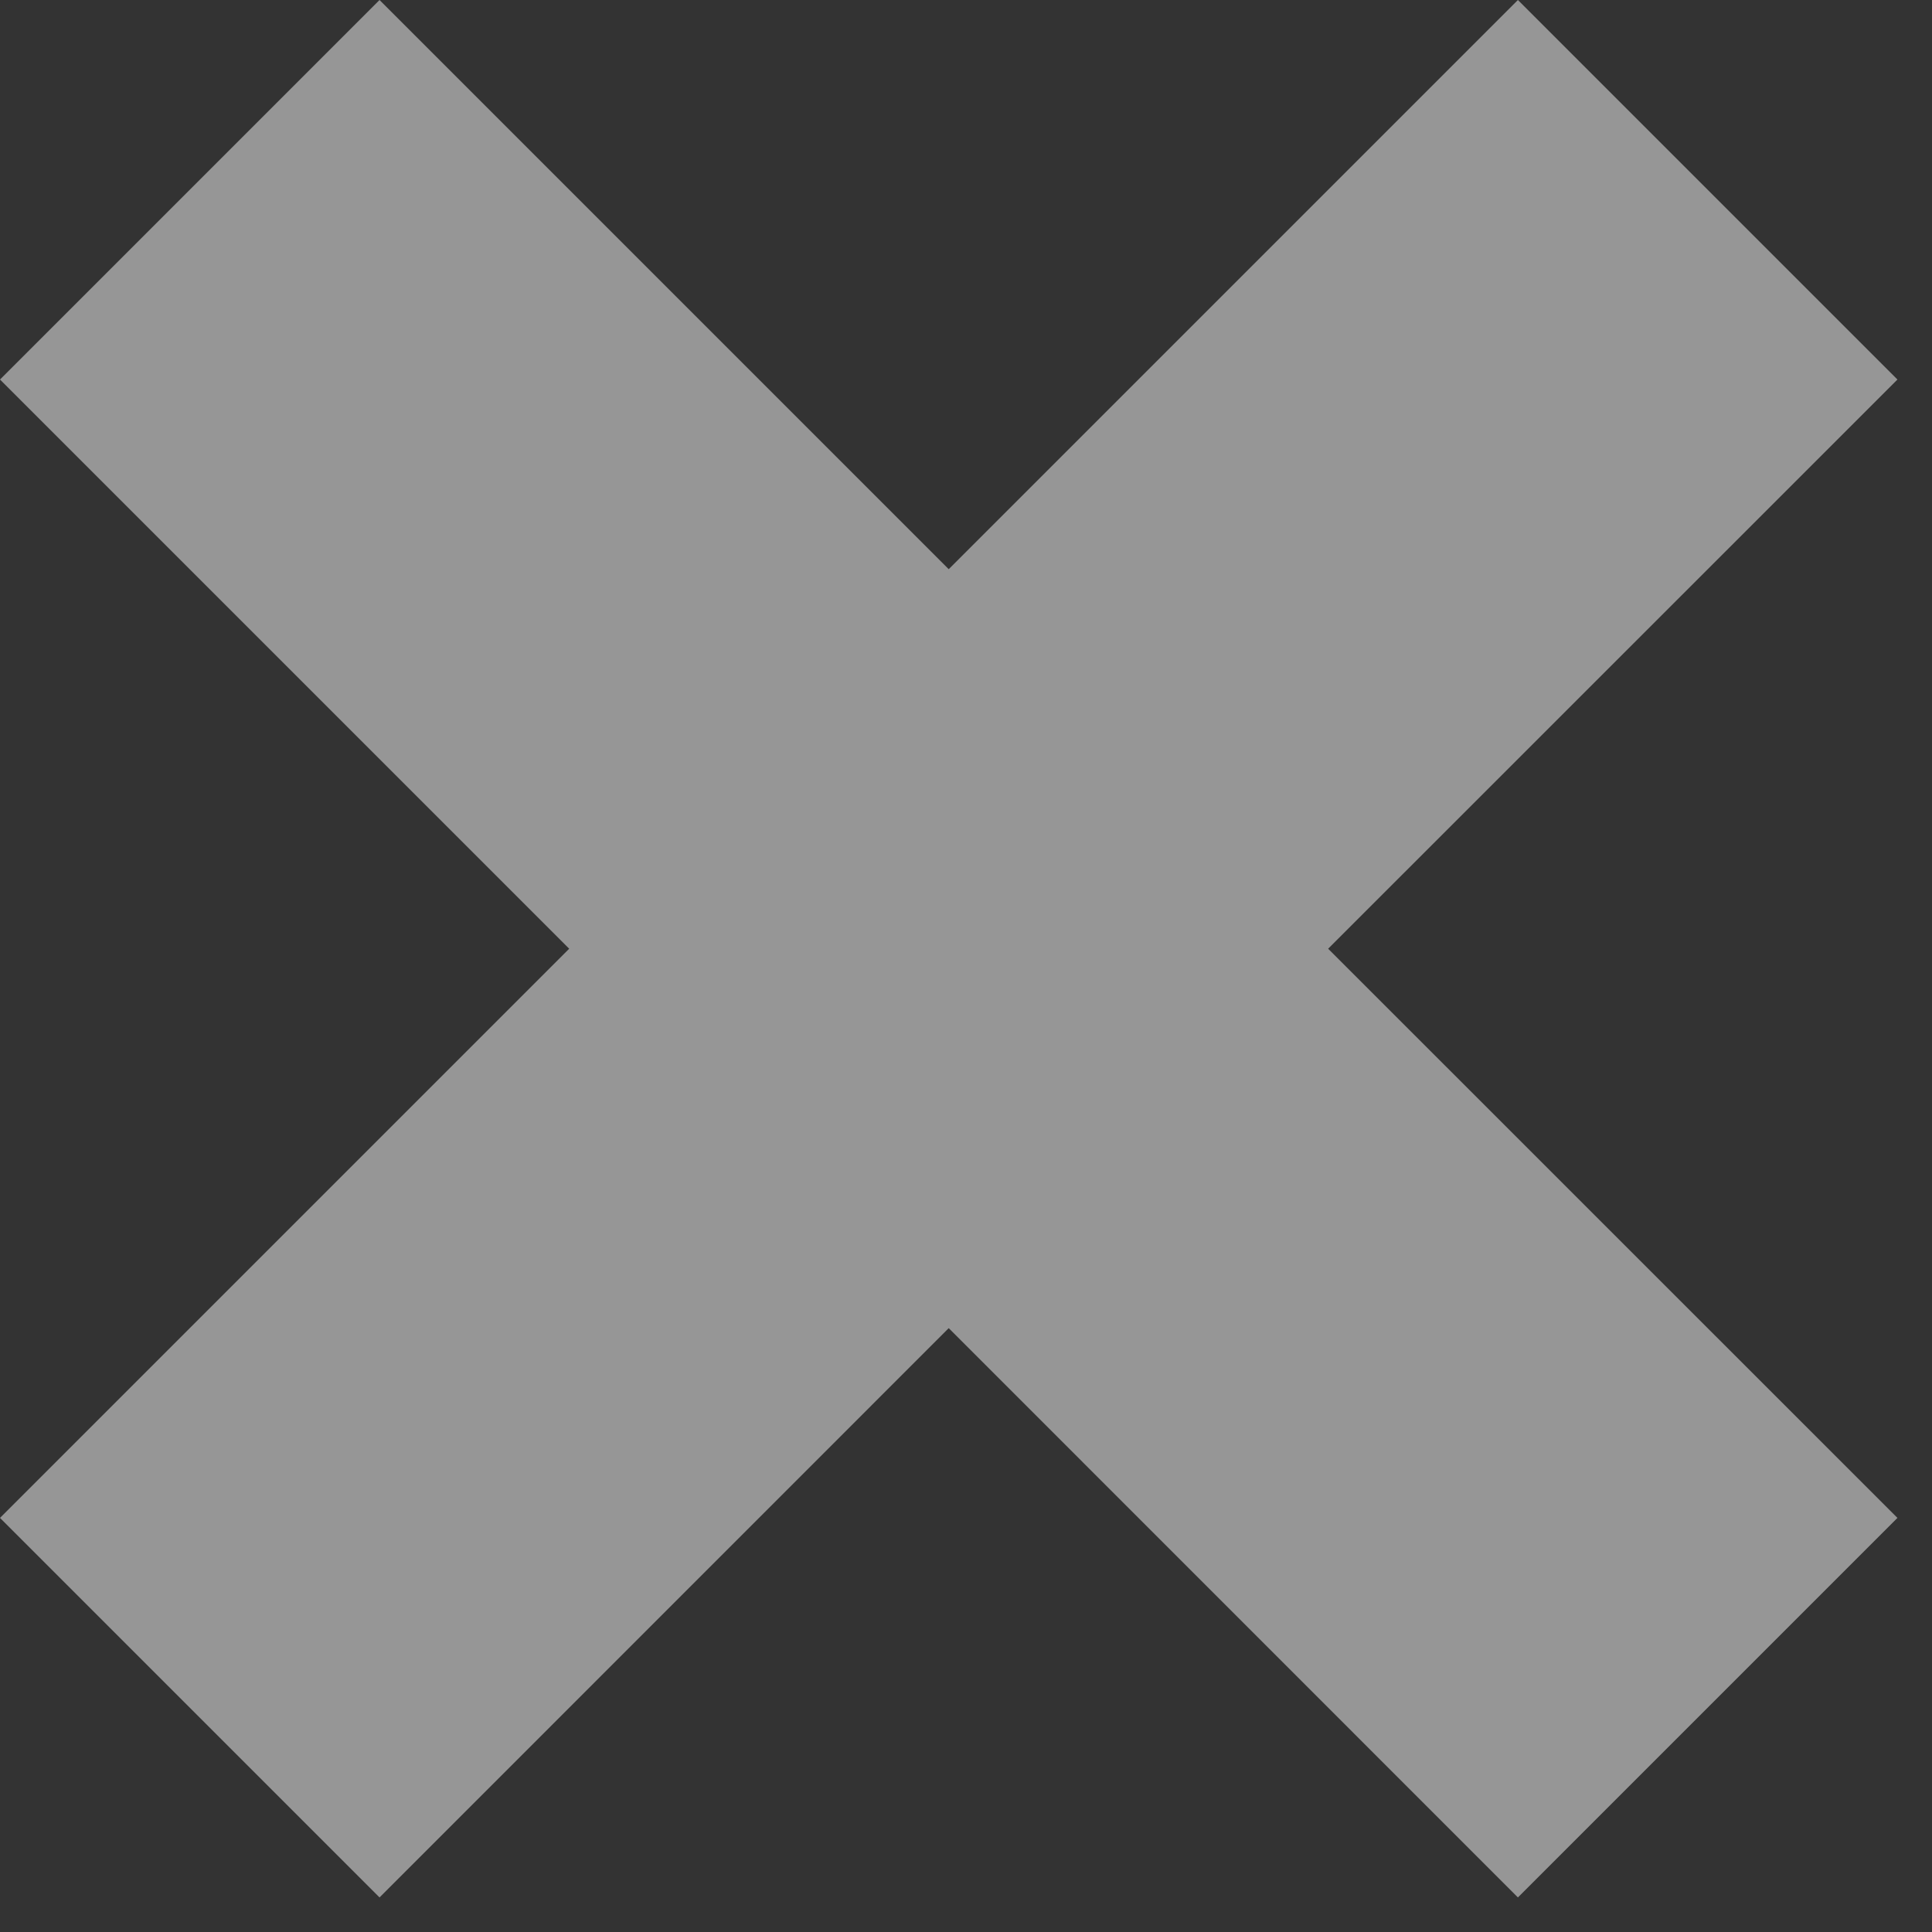 <?xml version="1.0" encoding="UTF-8" standalone="no"?>
<svg width="18px" height="18px" viewBox="0 0 18 18" version="1.1" xmlns="http://www.w3.org/2000/svg" xmlns:xlink="http://www.w3.org/1999/xlink">
    <rect x="0" y="0" width="18" height="18" fill="#333333" stroke="none"/>
    <!-- Generator: sketchtool 42 (36781) - http://www.bohemiancoding.com/sketch -->
    <title>3341C495-B6DC-412F-AA7D-DF9C1AE60EEC</title>
    <desc>Created with sketchtool.</desc>
    <defs></defs>
    <g id="Page-1" stroke="none" stroke-width="1" fill="none" fill-rule="evenodd" fill-opacity="0.487">
        <g id="Retention-MainPage-XL" transform="translate(-607, -776)" fill="#FFFFFF">
            <polygon id="icon_close-copy-5" points="621.142 776 615.839 781.303 610.536 776 607 779.536 612.303 784.839 607 790.142 610.536 793.678 615.839 788.374 621.142 793.678 624.678 790.142 619.374 784.839 624.678 779.536"></polygon>
        </g>
    </g>
</svg>
